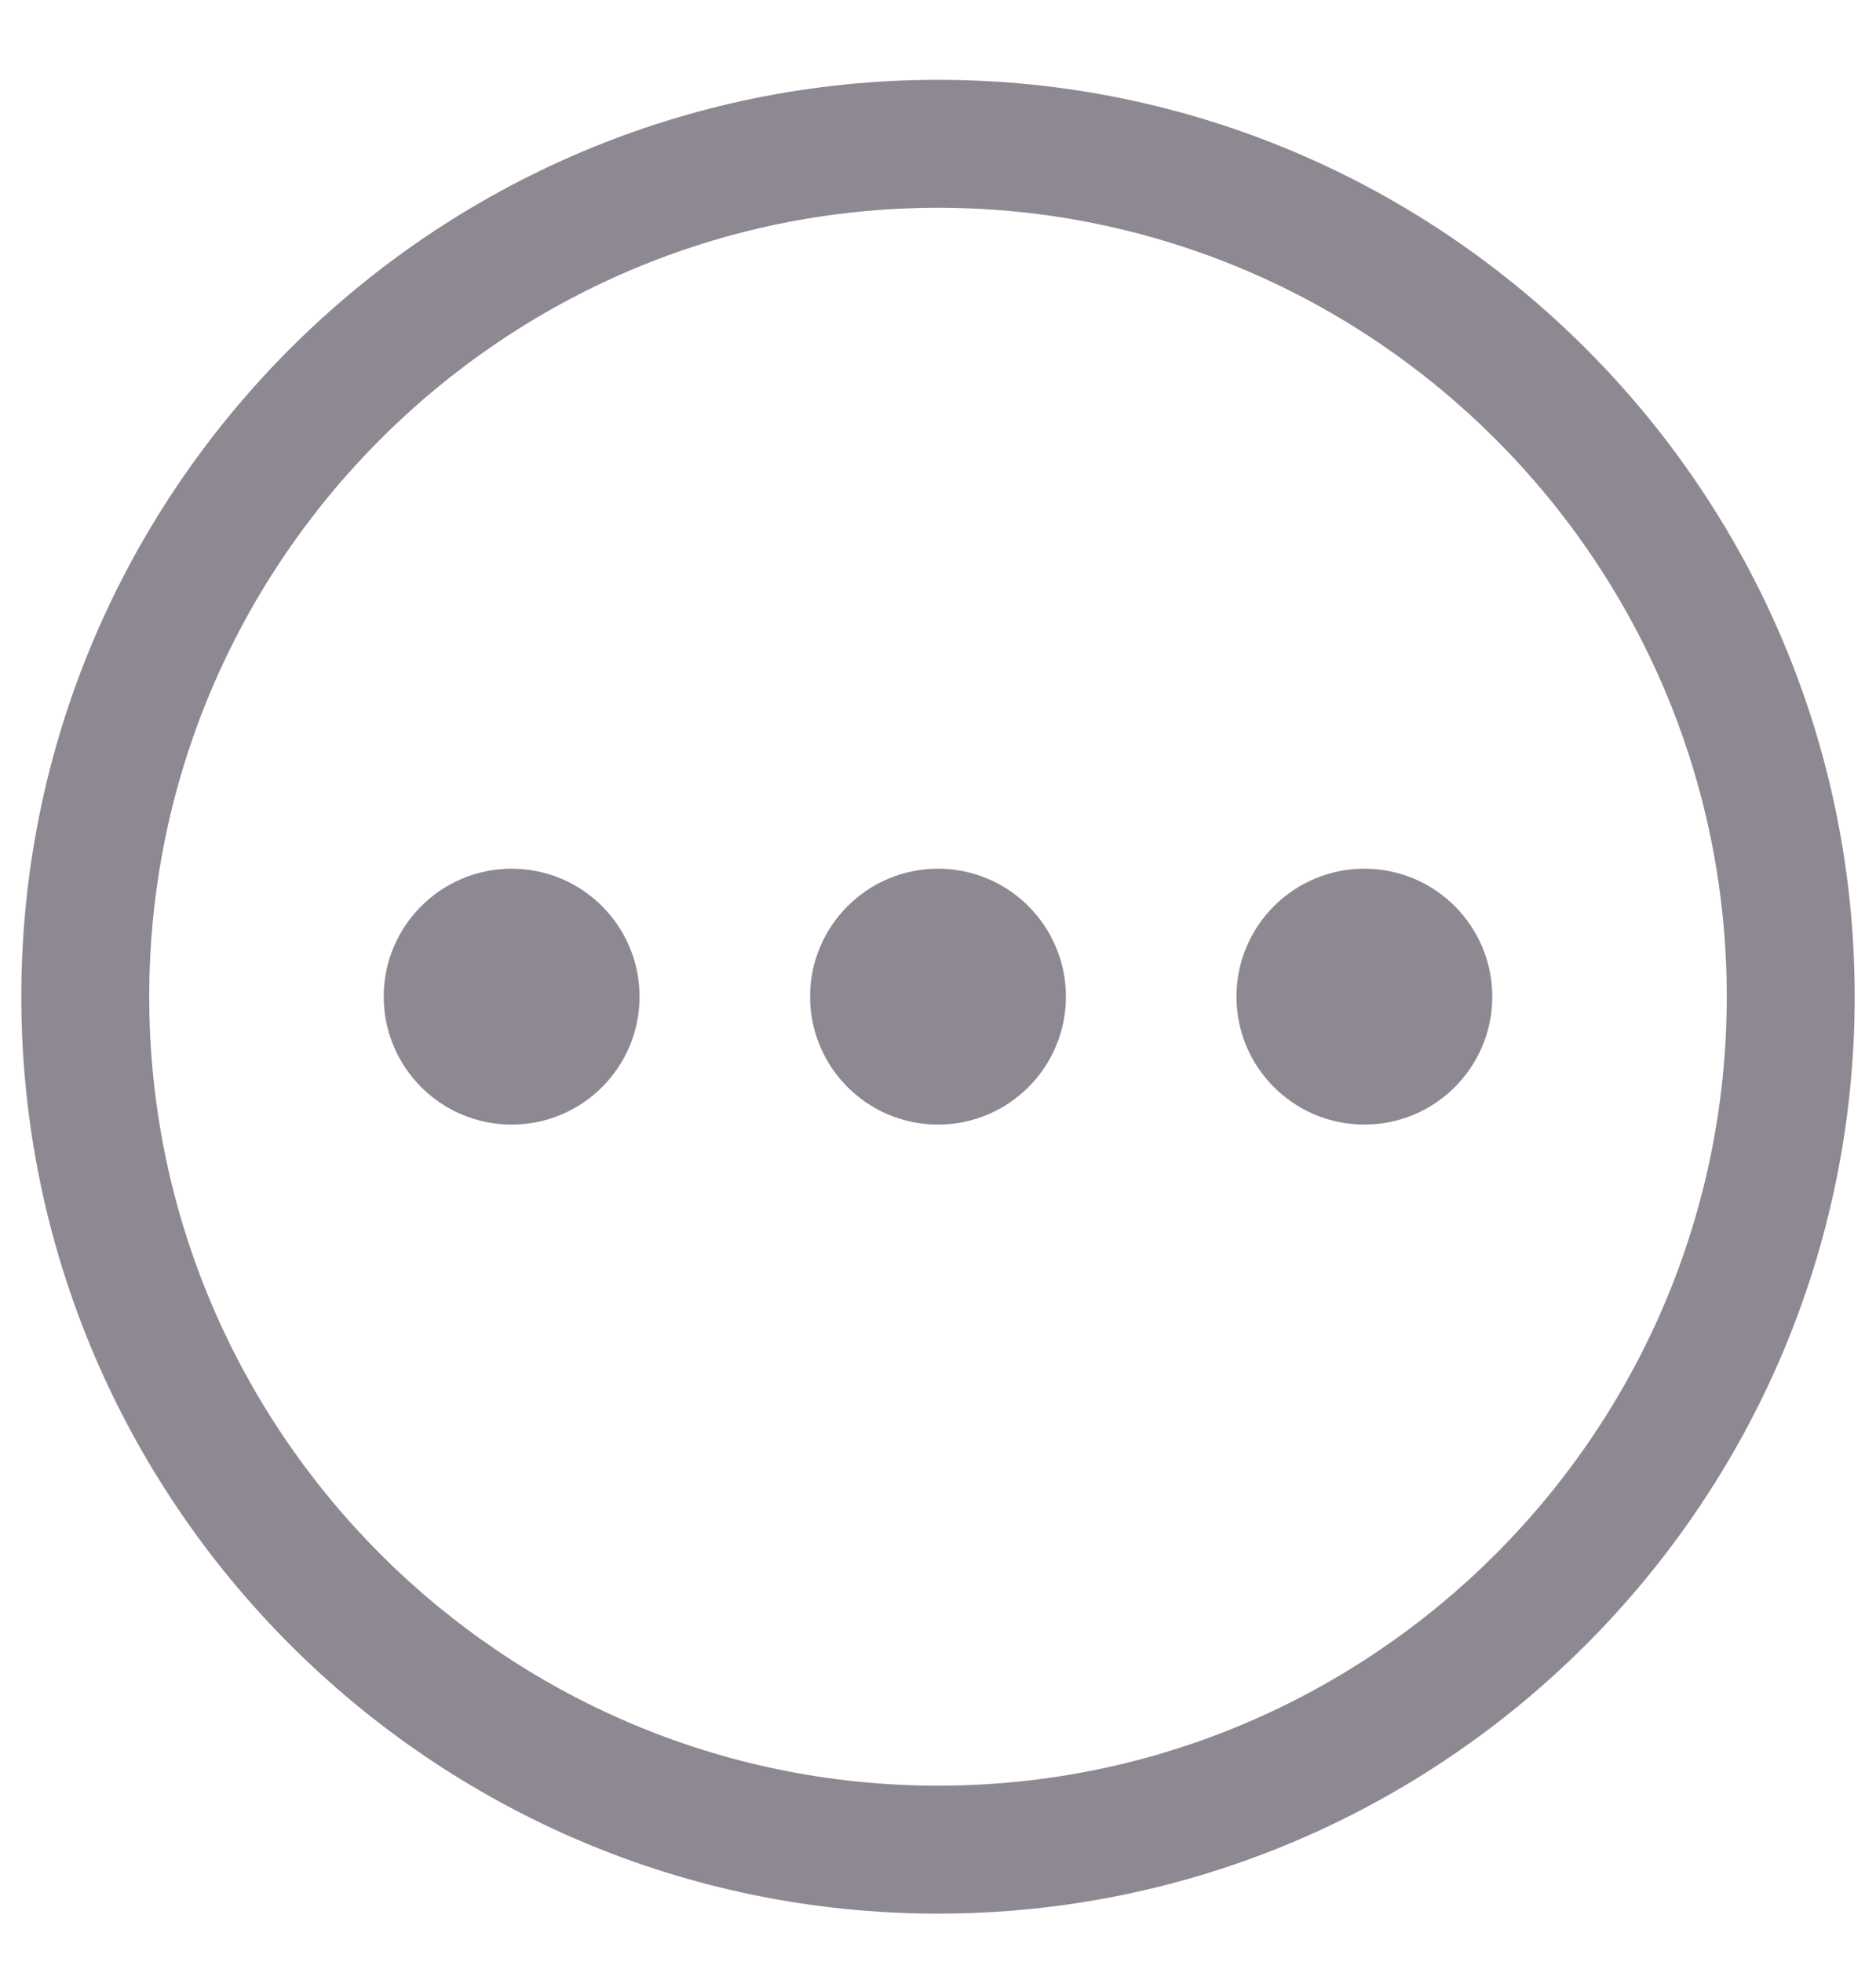 <svg width="22" height="23" viewBox="0 0 22 23" fill="none" xmlns="http://www.w3.org/2000/svg">
<path d="M16 13.185C16.828 13.185 17.5 12.514 17.5 11.685C17.5 10.857 16.828 10.185 16 10.185C15.172 10.185 14.5 10.857 14.5 11.685C14.5 12.514 15.172 13.185 16 13.185Z" fill="#8D8891"/>
<path d="M11 13.185C11.828 13.185 12.5 12.514 12.5 11.685C12.5 10.857 11.828 10.185 11 10.185C10.172 10.185 9.5 10.857 9.5 11.685C9.5 12.514 10.172 13.185 11 13.185Z" fill="#8D8891"/>
<path d="M6 13.185C6.828 13.185 7.5 12.514 7.5 11.685C7.5 10.857 6.828 10.185 6 10.185C5.172 10.185 4.5 10.857 4.5 11.685C4.5 12.514 5.172 13.185 6 13.185Z" fill="#8D8891"/>
<path d="M11 22.436C5.072 22.436 0.25 17.613 0.25 11.685C0.25 5.758 5.072 0.936 11 0.936C16.928 0.936 21.75 5.758 21.75 11.685C21.75 17.613 16.928 22.436 11 22.436ZM11 2.436C5.9 2.436 1.75 6.586 1.75 11.685C1.75 16.785 5.9 20.936 11 20.936C16.1 20.936 20.25 16.785 20.25 11.685C20.25 6.586 16.1 2.436 11 2.436Z" fill="#8D8891"/>
</svg>
